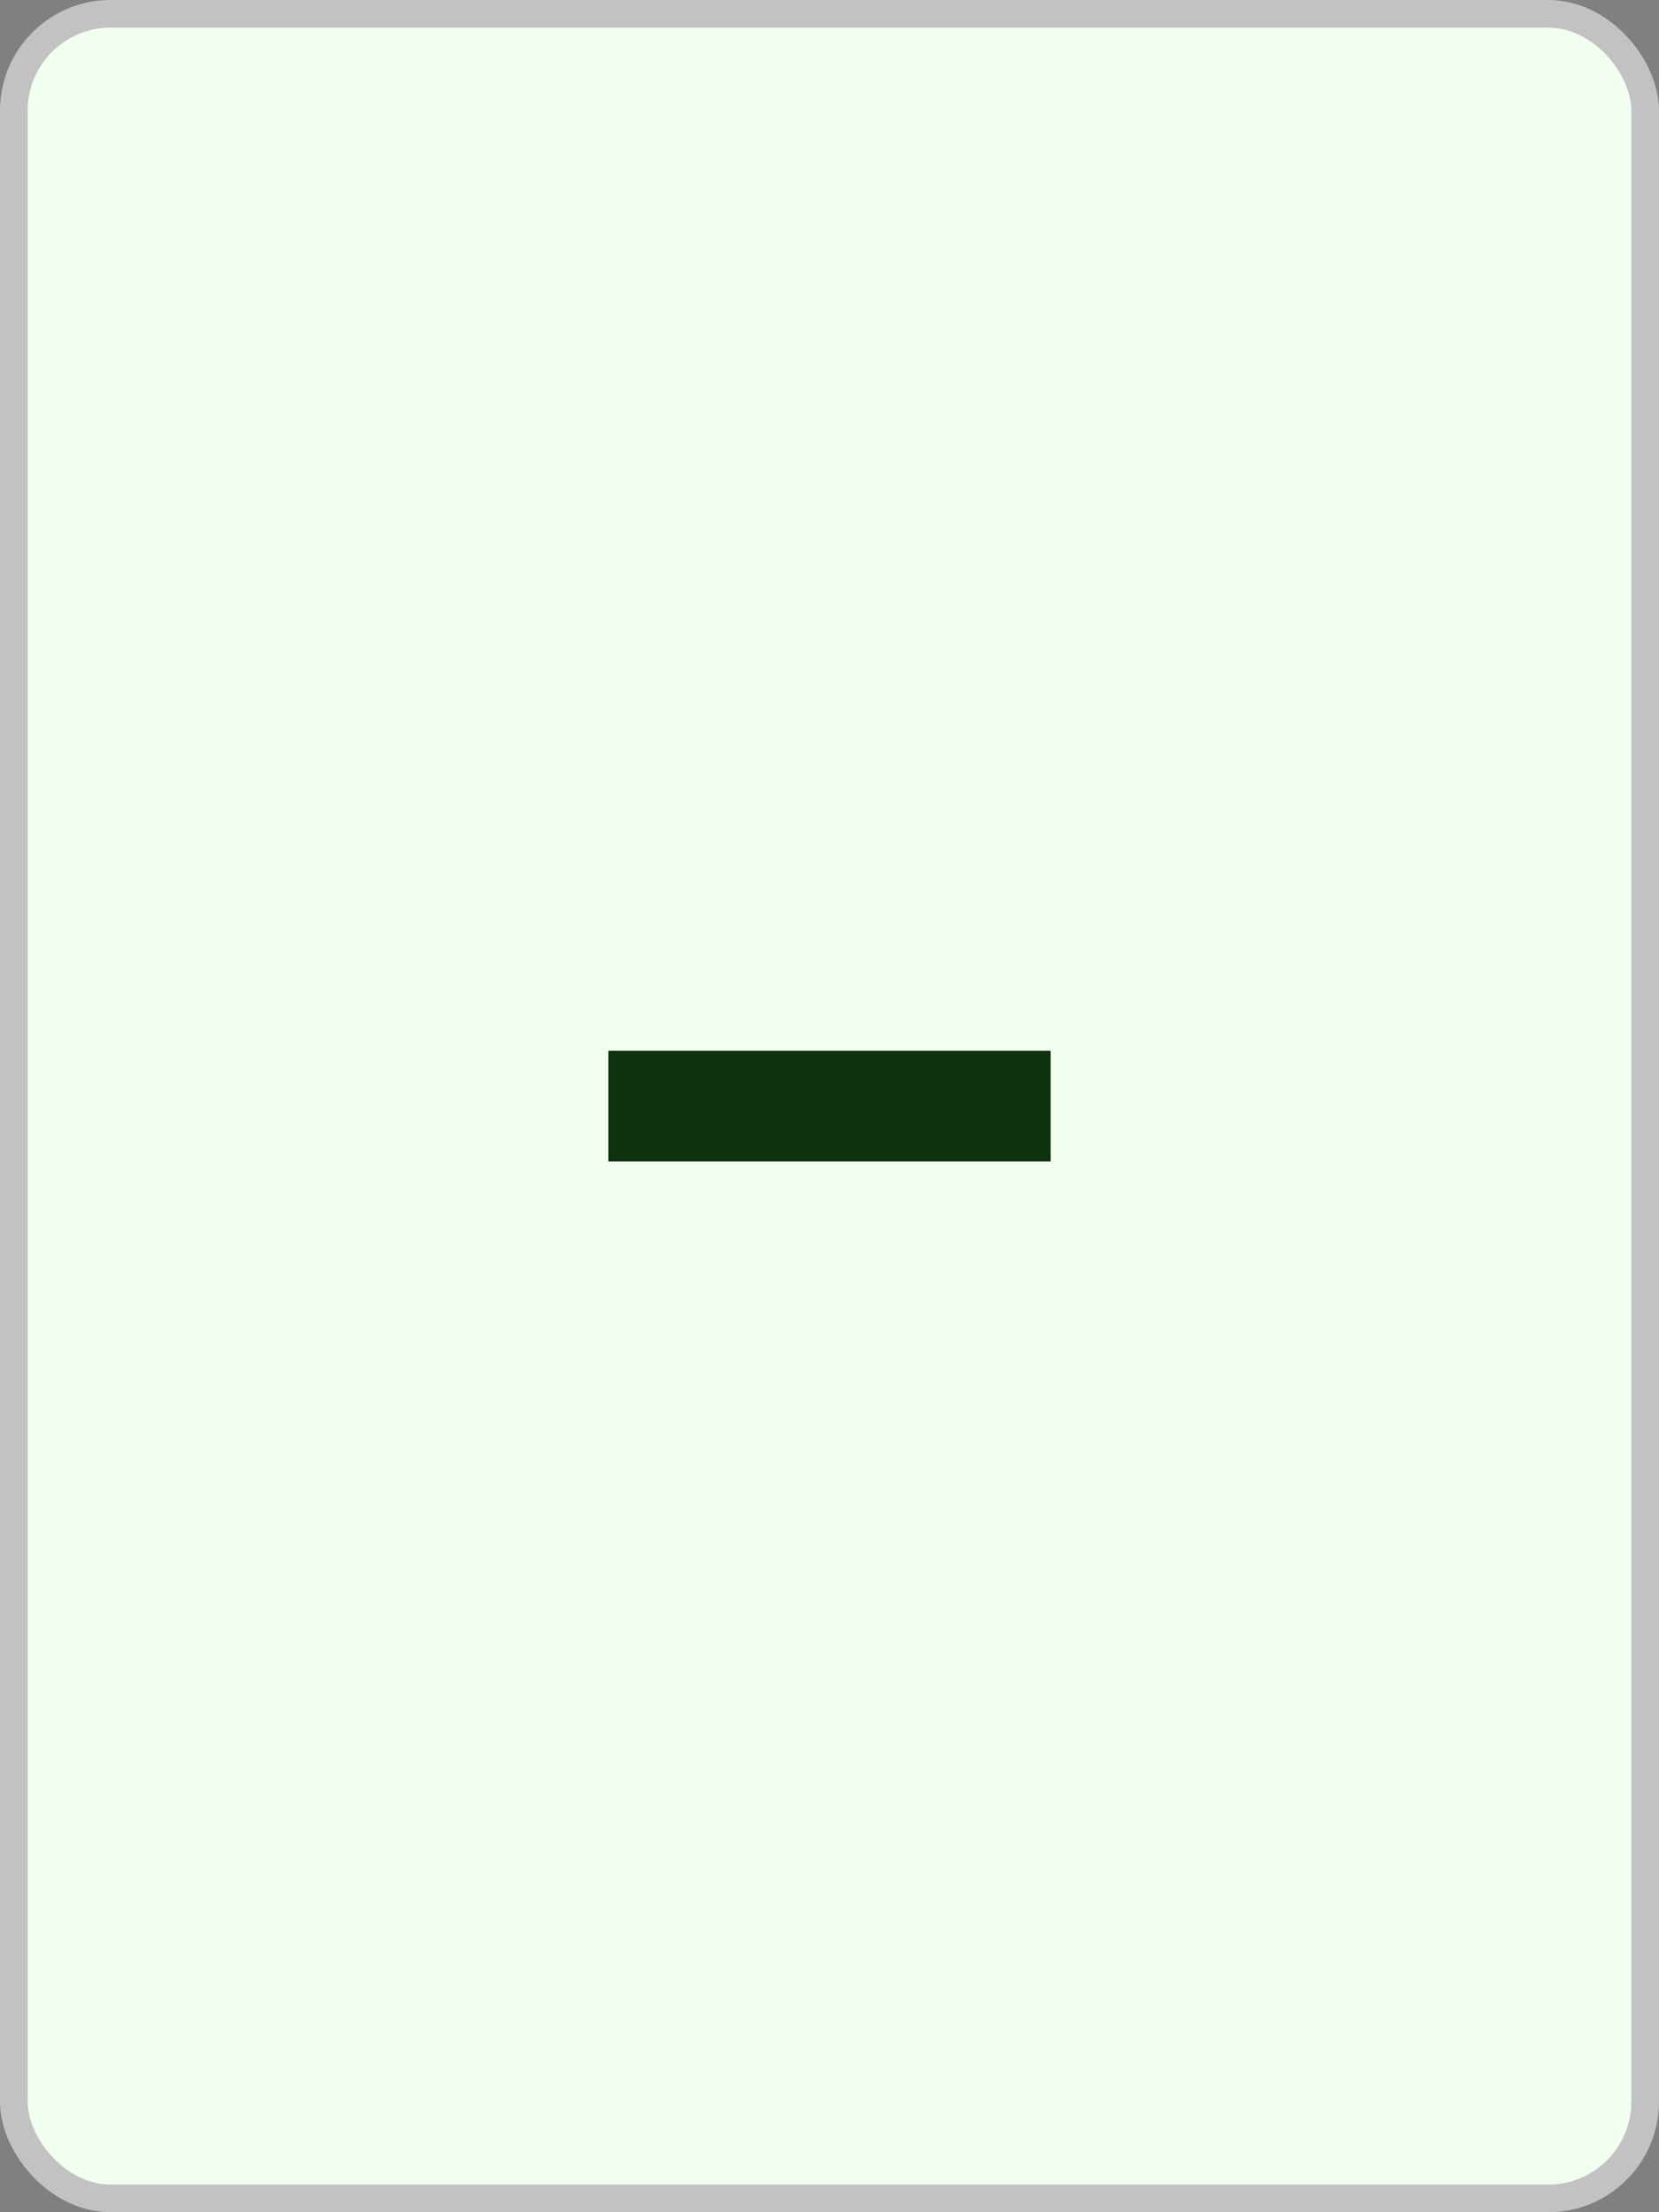 <svg width="30" height="40" viewBox="0 0 30 40" fill="none" xmlns="http://www.w3.org/2000/svg">
<rect x="0" y="0" width="30" height="40" fill="#808080" stroke="none"/>
<rect x="0.25" y="0.25" width="29.5" height="39.5" rx="1.75" fill="#F1FFF0"/>
<path d="M19 19V21H11V19H19Z" fill="#0F340D"/>
<rect x="0.25" y="0.25" width="29.5" height="39.5" rx="1.75" stroke="#C2C2C2" stroke-width="0.5"/>
</svg>
